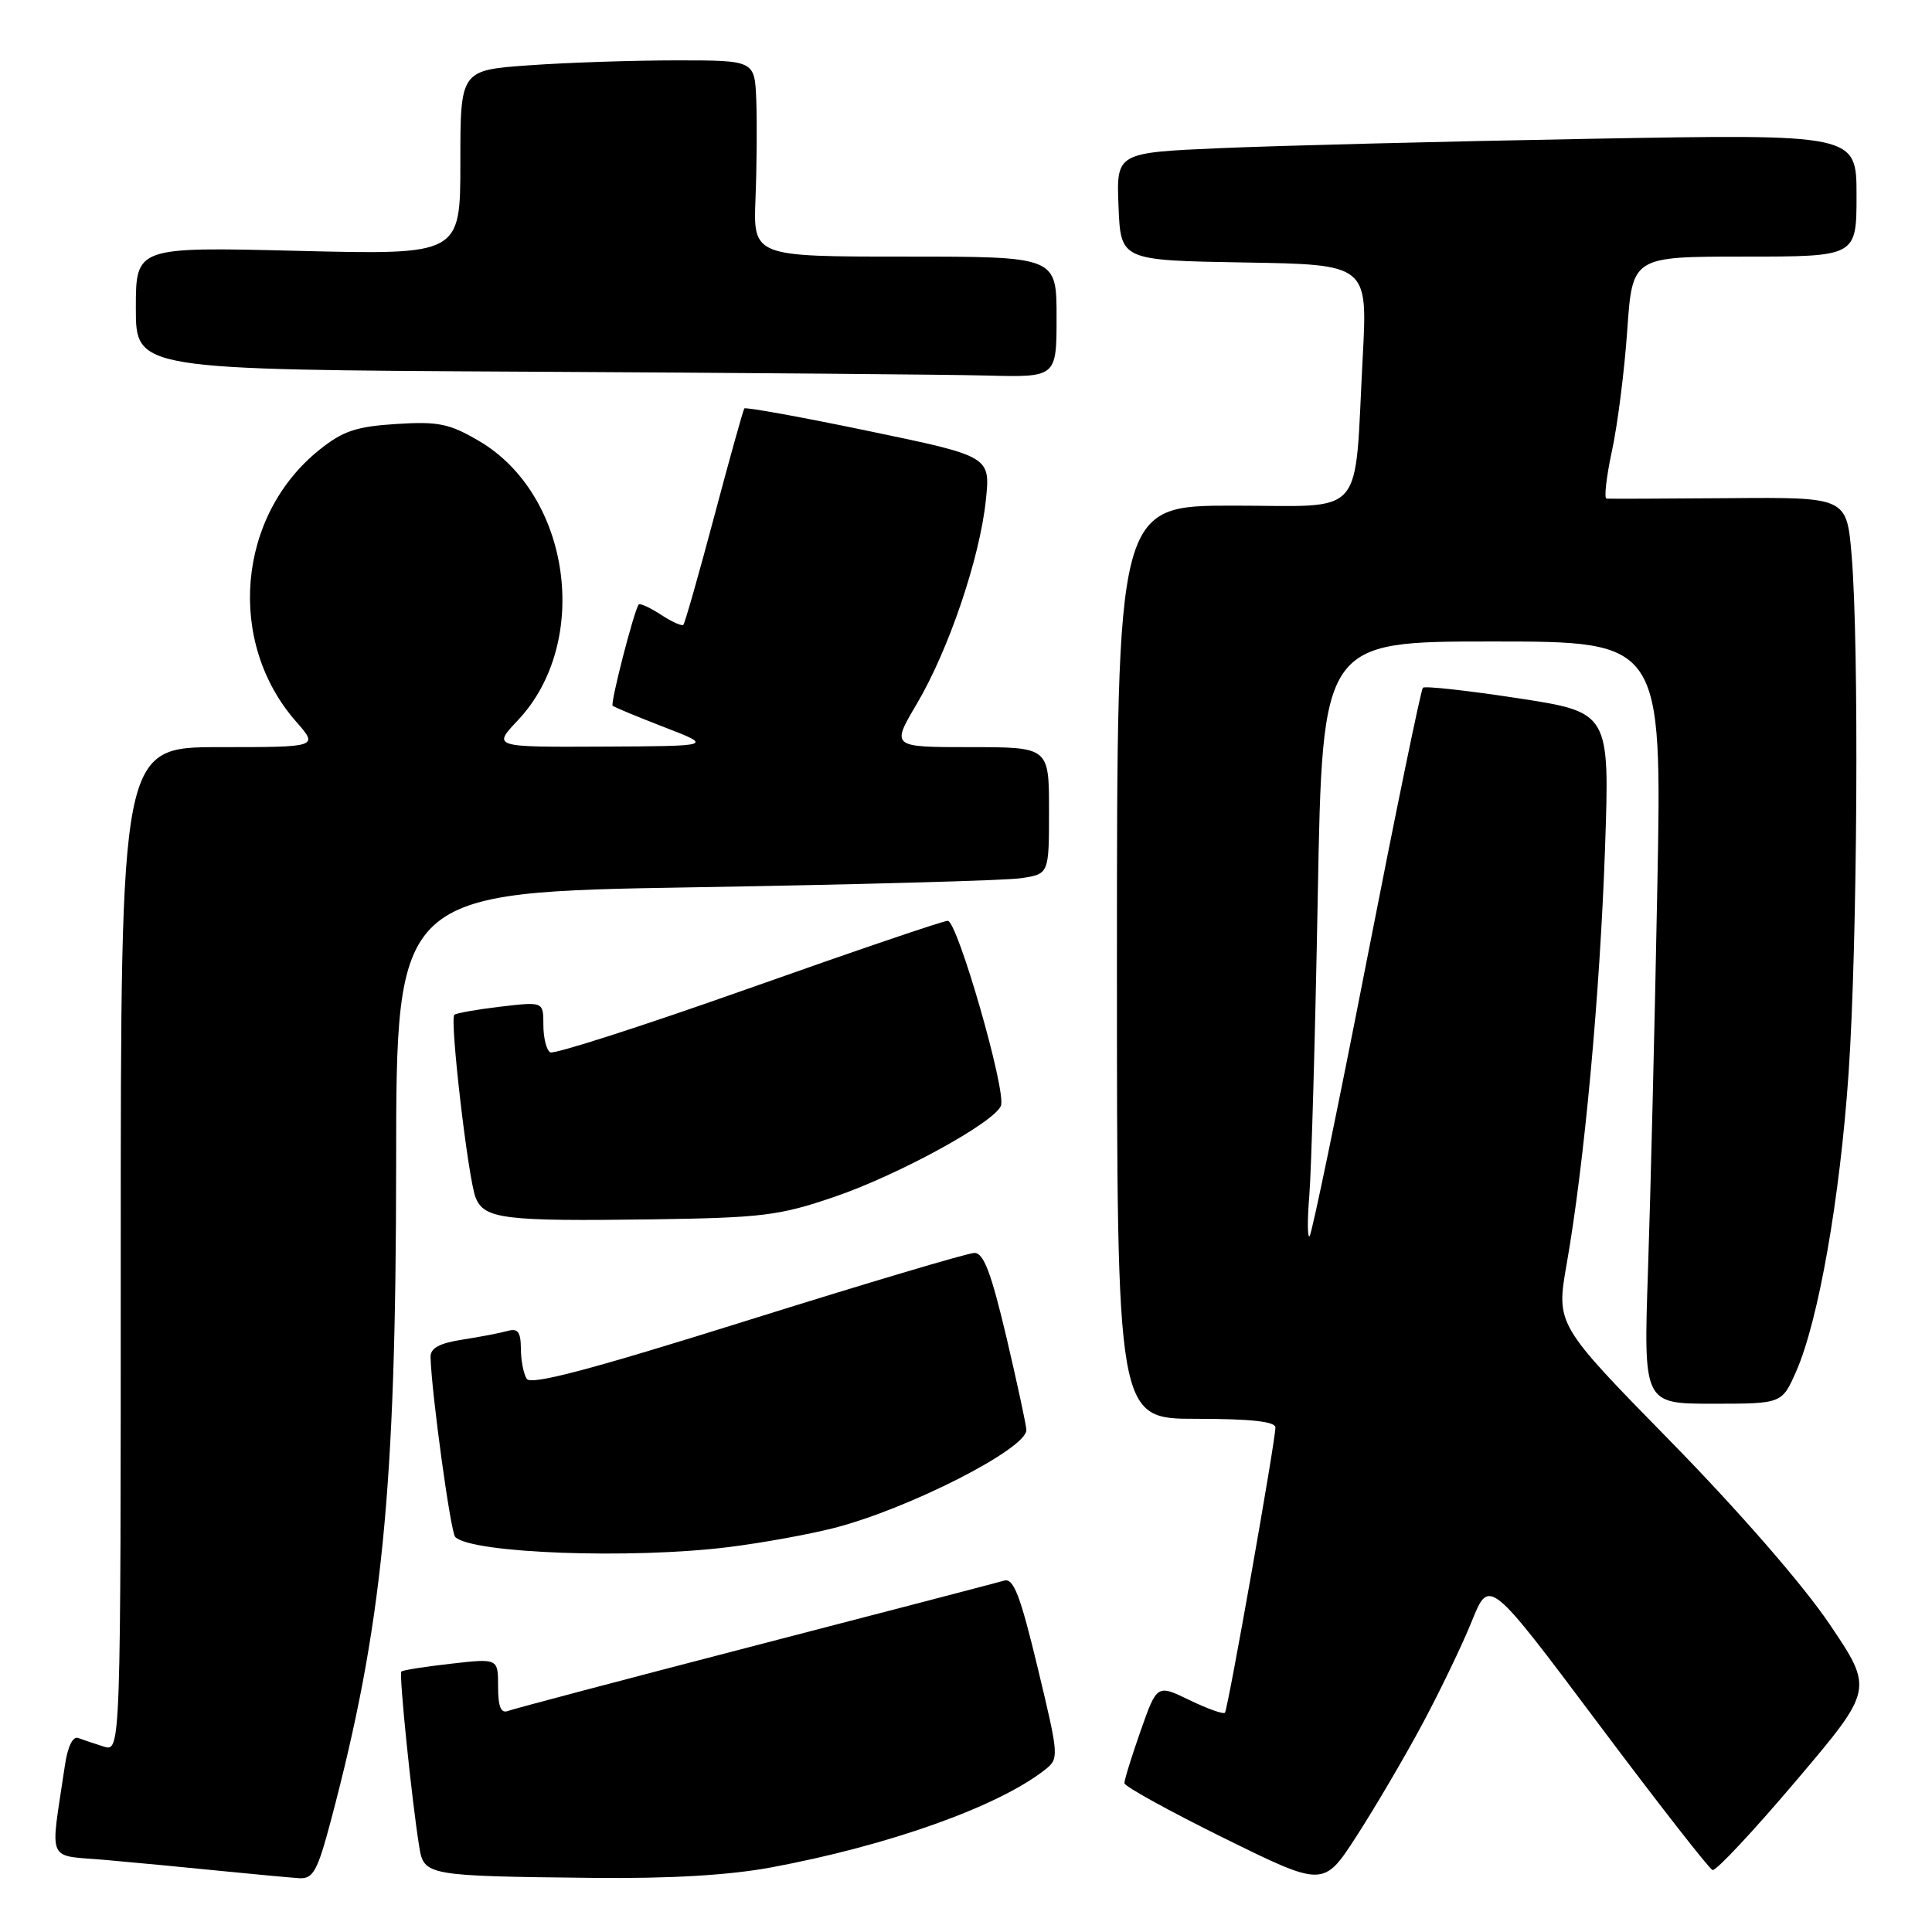 <?xml version="1.0" encoding="UTF-8" standalone="no"?>
<!DOCTYPE svg PUBLIC "-//W3C//DTD SVG 1.1//EN" "http://www.w3.org/Graphics/SVG/1.1/DTD/svg11.dtd" >
<svg xmlns="http://www.w3.org/2000/svg" xmlns:xlink="http://www.w3.org/1999/xlink" version="1.1" viewBox="0 0 256 256">
 <g >
 <path fill="currentColor"
d=" M 188.44 228.50 C 190.80 224.10 193.77 217.93 195.03 214.80 C 197.33 209.10 197.33 209.10 211.72 228.30 C 219.63 238.86 226.47 247.63 226.92 247.79 C 227.36 247.95 232.35 242.62 237.99 235.96 C 248.26 223.85 248.26 223.85 242.40 215.17 C 238.91 210.00 230.42 200.24 221.37 191.00 C 206.19 175.50 206.19 175.50 207.59 167.50 C 209.93 154.21 212.00 131.72 212.67 112.53 C 213.30 94.39 213.30 94.39 201.15 92.52 C 194.47 91.50 188.80 90.87 188.54 91.13 C 188.28 91.38 184.92 107.72 181.07 127.43 C 177.22 147.14 173.82 163.51 173.53 163.80 C 173.24 164.10 173.22 161.67 173.49 158.42 C 173.76 155.16 174.27 137.31 174.61 118.75 C 175.23 85.00 175.23 85.00 197.73 85.00 C 220.23 85.00 220.23 85.00 219.60 117.75 C 219.26 135.76 218.70 158.49 218.37 168.25 C 217.77 186.00 217.77 186.00 226.94 186.00 C 236.11 186.00 236.11 186.00 237.99 181.75 C 240.95 175.04 243.80 158.84 244.95 142.17 C 246.12 125.09 246.35 85.48 245.35 73.59 C 244.70 65.88 244.70 65.88 229.10 66.01 C 220.52 66.08 213.22 66.10 212.87 66.07 C 212.53 66.03 212.85 63.19 213.59 59.75 C 214.34 56.31 215.25 49.11 215.62 43.75 C 216.30 34.00 216.30 34.00 231.15 34.00 C 246.00 34.00 246.00 34.00 246.00 25.88 C 246.00 17.76 246.00 17.76 210.75 18.39 C 191.36 18.74 169.29 19.30 161.71 19.63 C 147.92 20.23 147.92 20.23 148.21 27.36 C 148.50 34.50 148.50 34.50 164.86 34.78 C 181.22 35.05 181.22 35.05 180.57 47.28 C 179.41 69.07 181.21 67.00 163.41 67.00 C 148.00 67.00 148.00 67.00 148.00 127.50 C 148.00 188.00 148.00 188.00 158.50 188.00 C 165.74 188.00 169.00 188.36 169.00 189.15 C 169.00 190.93 162.72 226.44 162.31 226.94 C 162.12 227.18 160.01 226.43 157.63 225.28 C 153.31 223.18 153.31 223.18 151.14 229.34 C 149.95 232.73 148.98 235.85 148.99 236.28 C 149.00 236.70 154.94 239.98 162.19 243.56 C 175.38 250.06 175.38 250.06 179.76 243.28 C 182.17 239.55 186.08 232.90 188.44 228.50 Z  M 43.84 241.25 C 50.67 215.53 52.47 197.40 52.49 154.36 C 52.50 118.22 52.50 118.22 92.00 117.57 C 113.72 117.21 133.19 116.67 135.25 116.37 C 139.00 115.82 139.00 115.82 139.00 107.41 C 139.00 99.00 139.00 99.00 128.54 99.00 C 118.09 99.00 118.09 99.00 121.49 93.25 C 125.70 86.12 129.83 73.96 130.63 66.28 C 131.24 60.47 131.24 60.47 115.08 57.11 C 106.19 55.26 98.79 53.92 98.63 54.12 C 98.47 54.33 96.67 60.78 94.63 68.46 C 92.59 76.13 90.75 82.58 90.55 82.79 C 90.34 82.99 89.00 82.39 87.56 81.44 C 86.12 80.50 84.80 79.90 84.63 80.11 C 84.02 80.87 80.85 93.19 81.18 93.51 C 81.36 93.69 84.43 94.97 88.01 96.35 C 94.50 98.86 94.50 98.86 79.88 98.93 C 65.26 99.00 65.26 99.00 68.62 95.44 C 78.36 85.11 75.64 65.56 63.47 58.43 C 59.53 56.12 58.09 55.83 52.50 56.18 C 47.18 56.52 45.42 57.11 42.29 59.63 C 31.41 68.38 29.99 85.09 39.23 95.61 C 42.21 99.00 42.21 99.00 29.10 99.00 C 16.00 99.00 16.00 99.00 16.00 165.57 C 16.00 232.13 16.00 232.13 13.75 231.43 C 12.51 231.04 10.98 230.53 10.35 230.29 C 9.65 230.03 8.96 231.46 8.60 233.93 C 6.64 247.21 5.99 245.74 14.18 246.47 C 18.20 246.83 25.10 247.48 29.50 247.93 C 33.90 248.37 38.46 248.79 39.64 248.87 C 41.49 248.98 42.06 247.96 43.84 241.25 Z  M 102.14 247.45 C 117.75 244.55 132.24 239.39 138.44 234.52 C 140.35 233.02 140.34 232.82 137.50 220.99 C 135.19 211.38 134.30 209.08 133.06 209.44 C 132.20 209.69 117.35 213.57 100.06 218.05 C 82.77 222.54 68.03 226.43 67.31 226.71 C 66.37 227.07 66.00 226.15 66.00 223.48 C 66.00 219.74 66.00 219.74 59.76 220.45 C 56.32 220.84 53.36 221.30 53.18 221.49 C 52.85 221.82 54.56 238.58 55.55 244.69 C 56.17 248.53 56.47 248.59 78.64 248.83 C 88.74 248.94 96.56 248.48 102.14 247.45 Z  M 96.60 204.99 C 101.03 204.44 107.32 203.29 110.58 202.45 C 120.46 199.90 135.96 192.00 136.00 189.50 C 136.01 188.95 134.82 183.44 133.37 177.25 C 131.34 168.65 130.34 166.00 129.11 166.02 C 128.22 166.03 114.69 170.06 99.03 174.97 C 78.17 181.51 70.35 183.58 69.79 182.70 C 69.37 182.04 69.02 180.23 69.02 178.68 C 69.00 176.48 68.62 175.97 67.25 176.36 C 66.29 176.63 63.59 177.15 61.25 177.51 C 58.19 177.99 57.01 178.64 57.05 179.84 C 57.19 184.69 59.71 203.05 60.32 203.66 C 62.50 205.83 83.68 206.61 96.60 204.99 Z  M 110.50 158.61 C 119.00 155.72 131.79 148.72 132.63 146.51 C 133.37 144.60 126.86 122.00 125.58 122.01 C 124.98 122.01 113.09 126.06 99.15 131.00 C 85.20 135.94 73.39 139.74 72.90 139.44 C 72.40 139.13 72.00 137.50 72.00 135.80 C 72.00 132.72 72.00 132.72 66.30 133.39 C 63.17 133.76 60.42 134.25 60.20 134.47 C 59.57 135.10 62.03 156.21 63.02 158.68 C 64.16 161.53 66.75 161.84 86.50 161.57 C 100.96 161.36 103.27 161.08 110.50 158.61 Z  M 140.00 42.00 C 140.00 34.00 140.00 34.00 119.90 34.00 C 99.80 34.00 99.80 34.00 100.11 26.25 C 100.28 21.99 100.32 16.14 100.21 13.25 C 100.00 8.00 100.00 8.00 89.65 8.00 C 83.96 8.00 75.19 8.29 70.15 8.65 C 61.00 9.30 61.00 9.30 61.00 21.53 C 61.00 33.77 61.00 33.77 39.50 33.24 C 18.00 32.71 18.00 32.71 18.00 40.84 C 18.00 48.98 18.00 48.98 69.75 49.25 C 98.21 49.40 125.66 49.63 130.75 49.76 C 140.00 50.00 140.00 50.00 140.00 42.00 Z "/>
</g>
</svg>